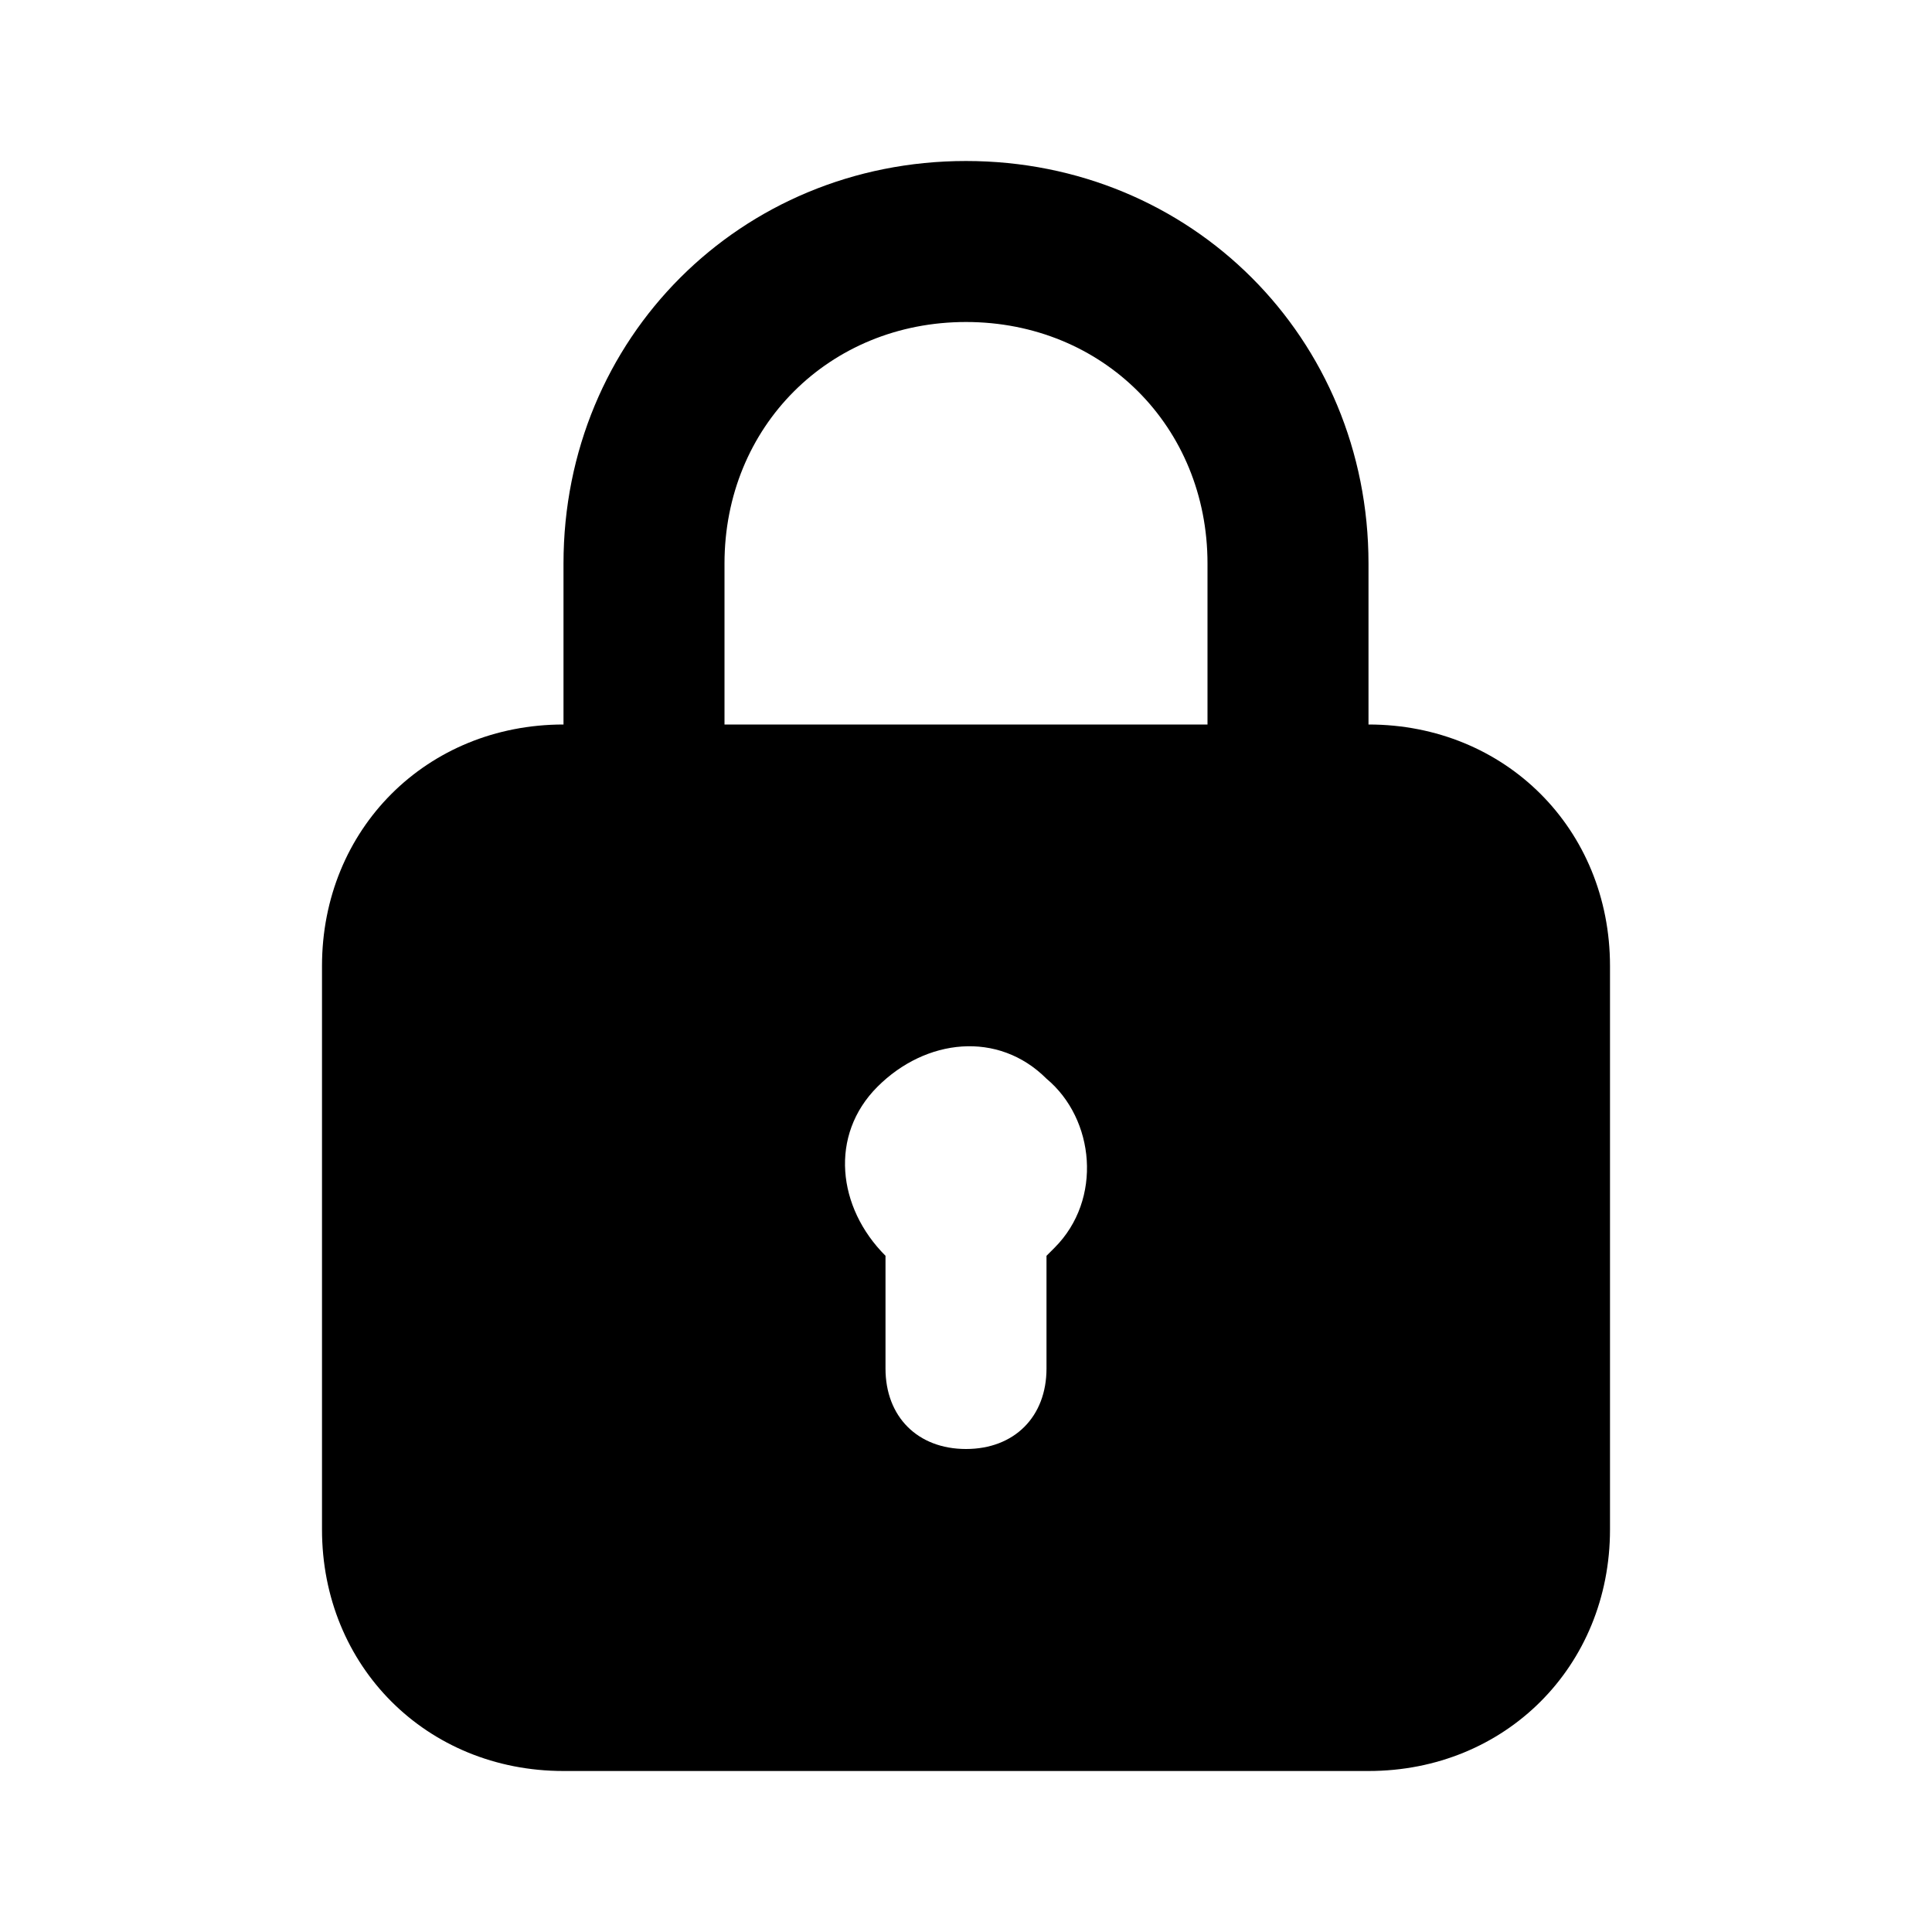 <svg xmlns="http://www.w3.org/2000/svg" width="3em" height="3em" viewBox="0 0 24 24"><path fill="currentColor" d="M17 9V7c0-2.8-2.2-5-5-5S7 4.2 7 7v2c-1.7 0-3 1.3-3 3v7c0 1.7 1.3 3 3 3h10c1.7 0 3-1.3 3-3v-7c0-1.7-1.3-3-3-3M9 7c0-1.7 1.3-3 3-3s3 1.3 3 3v2H9zm4.1 8.5l-.1.1V17c0 .6-.4 1-1 1s-1-.4-1-1v-1.4c-.6-.6-.7-1.5-.1-2.1s1.5-.7 2.1-.1c.6.5.7 1.5.1 2.1"/></svg>